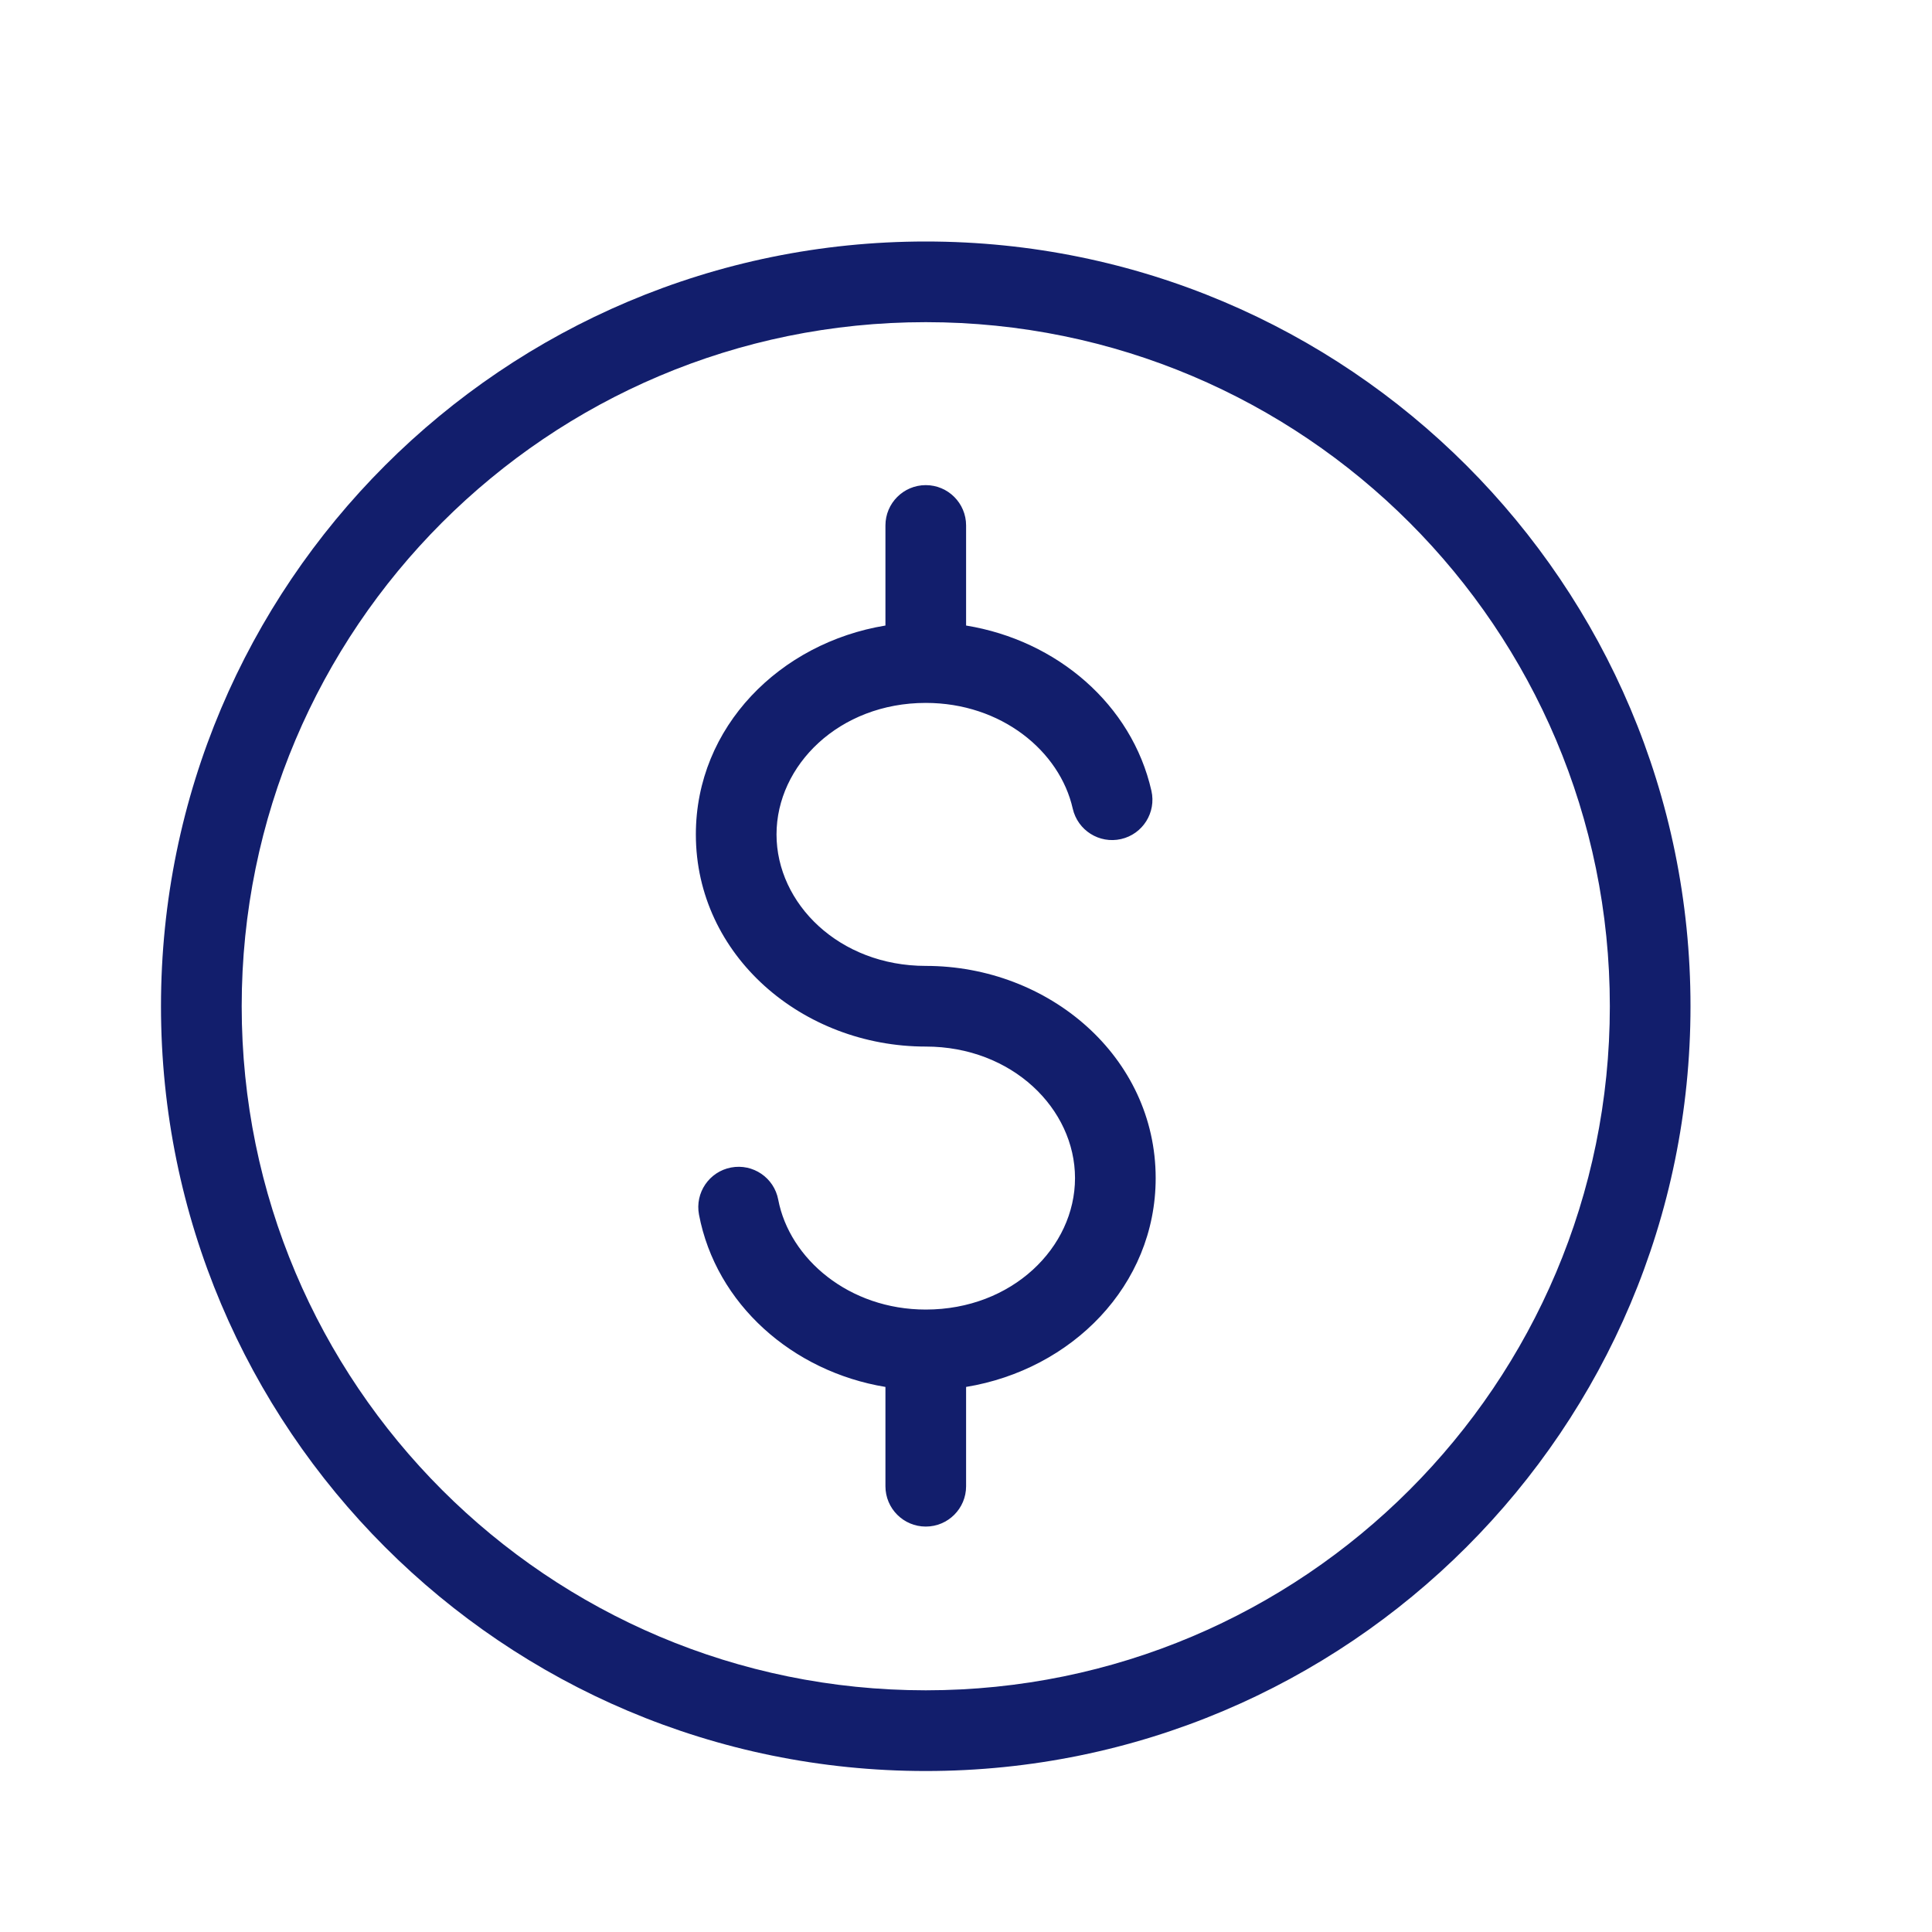 <svg width="40" height="40" viewBox="0 0 40 40" fill="none" xmlns="http://www.w3.org/2000/svg">
<path fill-rule="evenodd" clip-rule="evenodd" d="M19.167 6.67C11.345 6.67 5.004 13.011 5.004 20.833C5.004 28.655 11.345 34.996 19.167 34.996C26.989 34.996 33.33 28.655 33.33 20.833C33.33 13.011 26.989 6.67 19.167 6.67ZM3.333 20.833C3.333 12.089 10.422 5 19.167 5C27.911 5 35 12.089 35 20.833C35 29.578 27.911 36.667 19.167 36.667C10.422 36.667 3.333 29.578 3.333 20.833ZM19.167 10.044C19.628 10.044 20.002 10.418 20.002 10.879V12.951C21.884 13.258 23.434 14.586 23.839 16.373C23.941 16.823 23.659 17.27 23.21 17.372C22.76 17.474 22.313 17.192 22.21 16.742C21.94 15.548 20.729 14.553 19.167 14.553C17.377 14.553 16.077 15.842 16.077 17.276C16.077 18.71 17.377 19.998 19.167 19.998C21.72 19.998 23.927 21.883 23.927 24.391C23.927 26.62 22.183 28.357 20.002 28.715V30.771C20.002 31.232 19.628 31.606 19.167 31.606C18.706 31.606 18.332 31.232 18.332 30.771V28.715C16.406 28.397 14.823 26.998 14.472 25.148C14.386 24.695 14.683 24.258 15.136 24.172C15.589 24.086 16.026 24.383 16.112 24.836C16.346 26.065 17.58 27.113 19.167 27.113C20.956 27.113 22.257 25.825 22.257 24.391C22.257 22.957 20.956 21.668 19.167 21.668C16.614 21.668 14.407 19.784 14.407 17.276C14.407 15.046 16.151 13.309 18.332 12.951V10.879C18.332 10.418 18.706 10.044 19.167 10.044Z" fill="#121E6C"/>
</svg>
